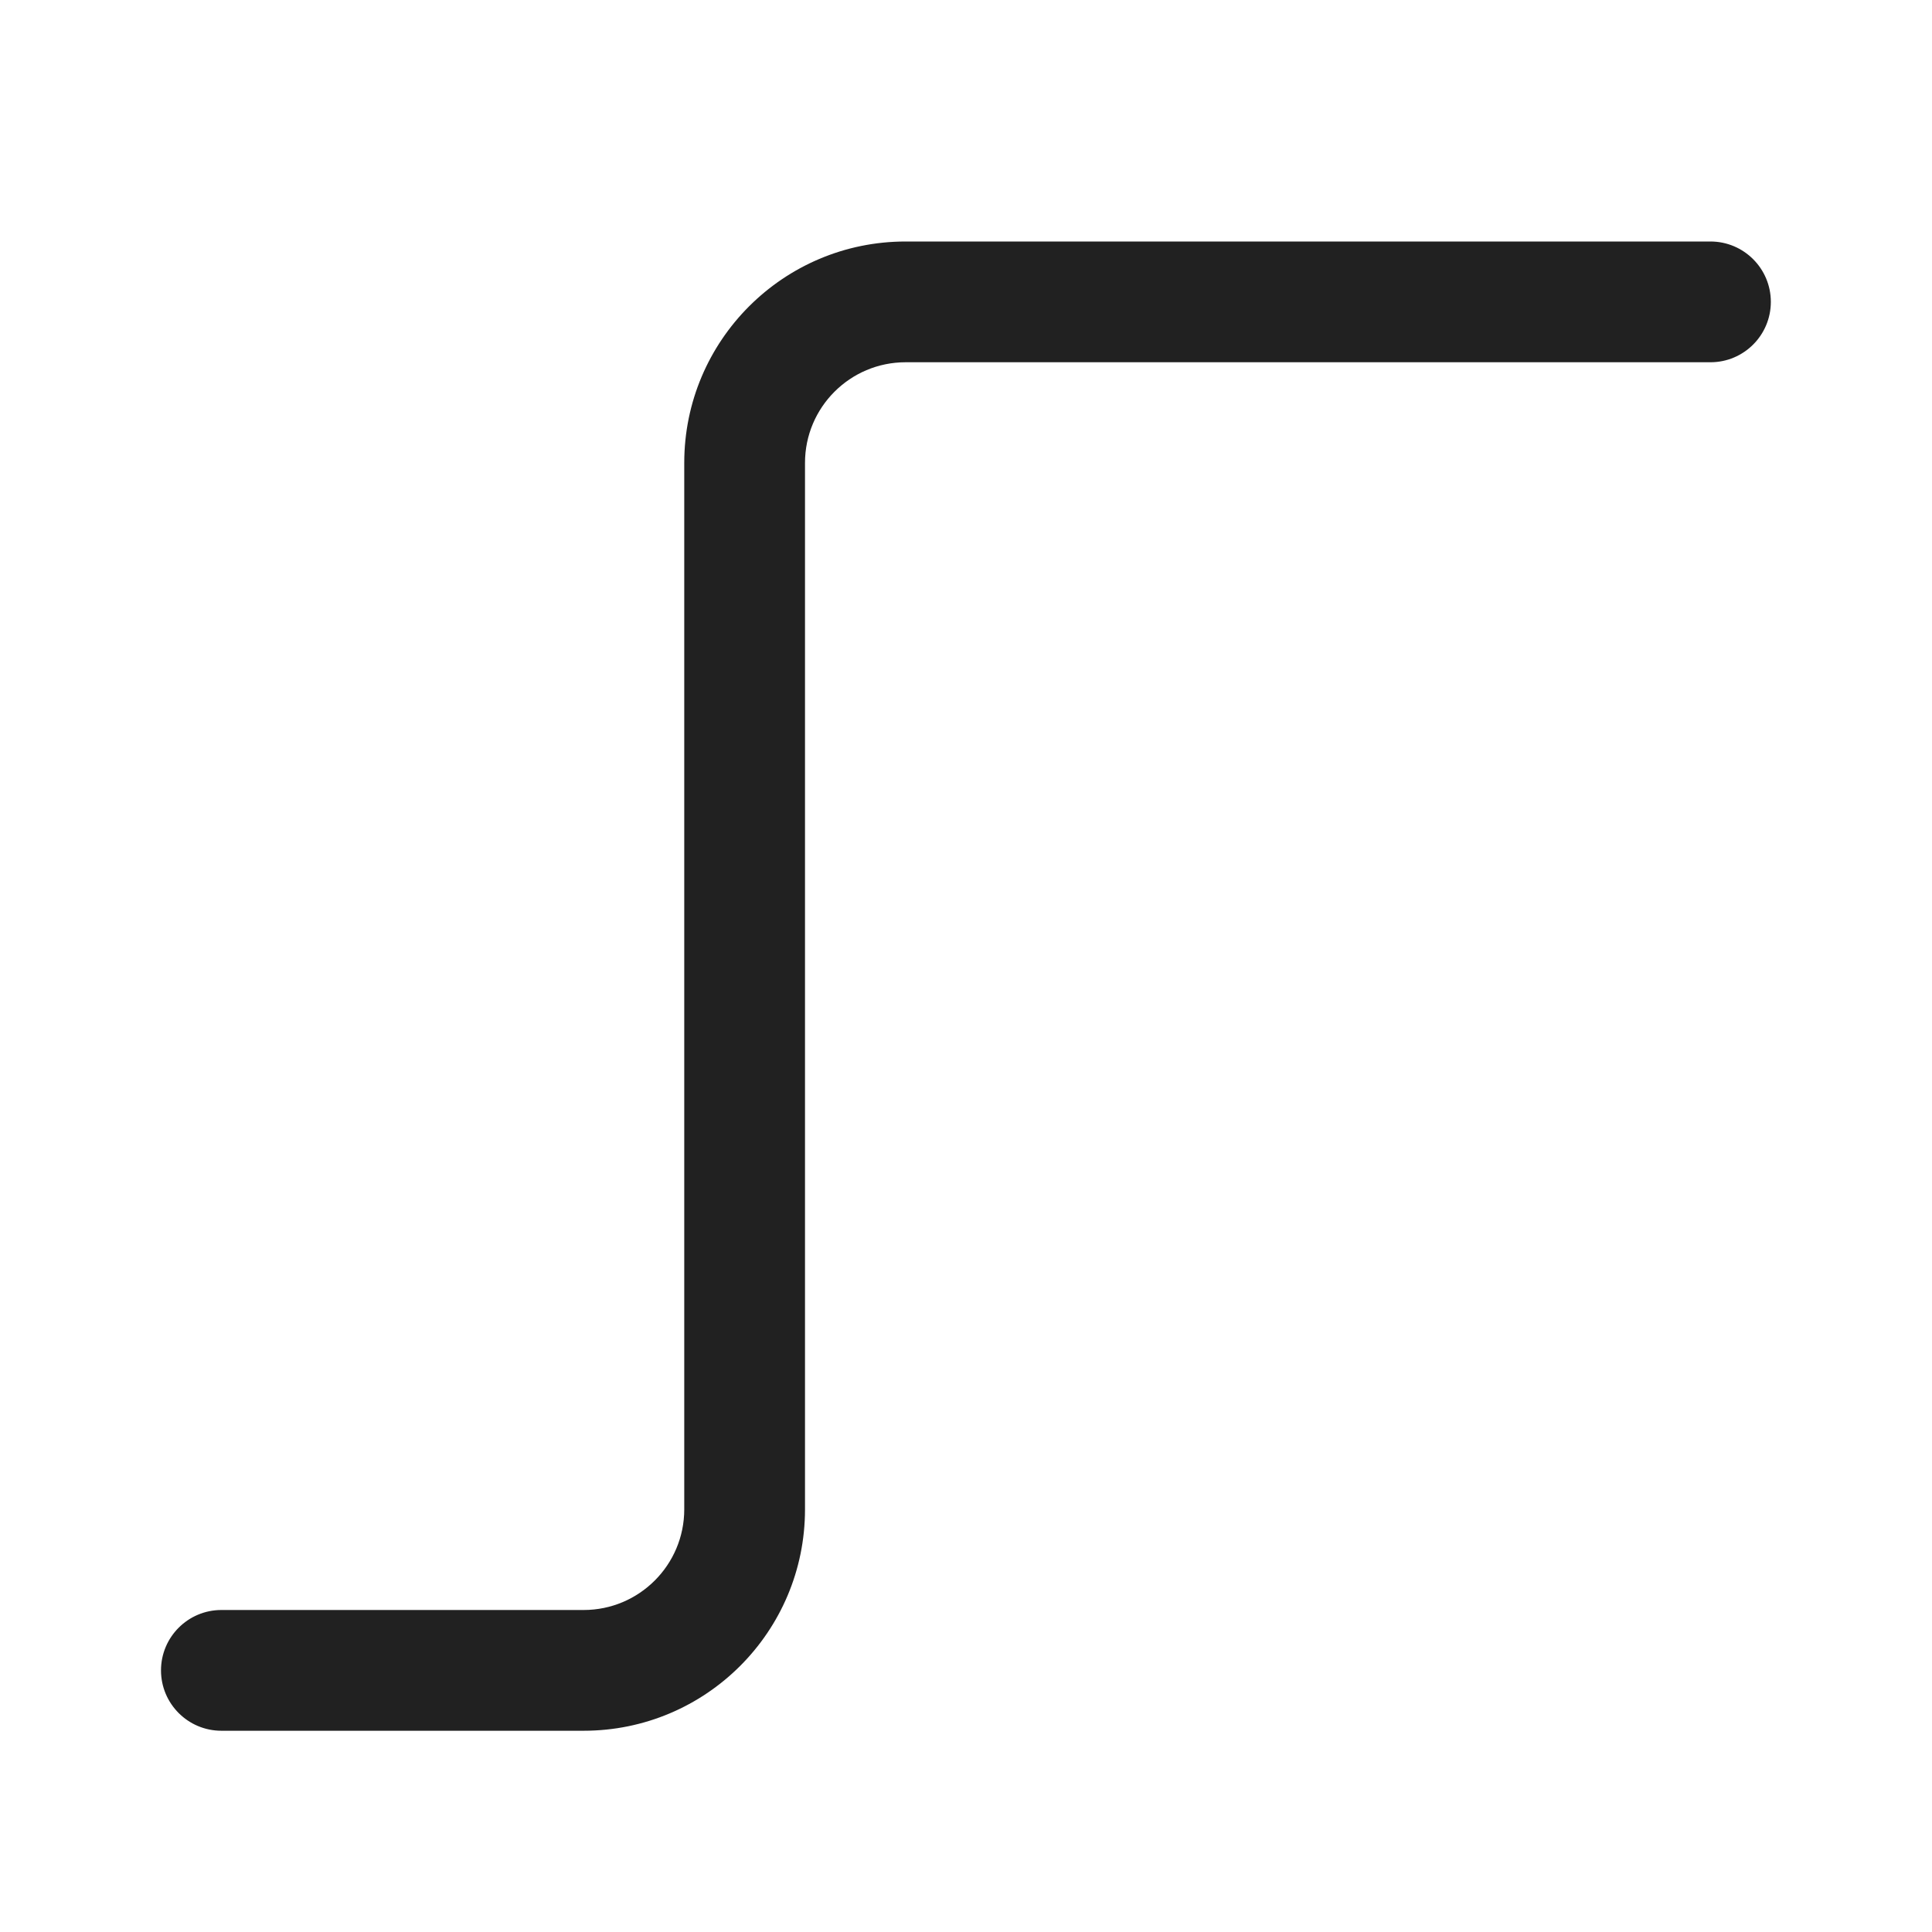 <svg width="24" height="24" viewBox="0 0 24 24" fill="none" xmlns="http://www.w3.org/2000/svg">
<path d="M11.25 4.5C10.56 4.5 10 5.06 10 5.75V18.75C10 20.269 8.769 21.5 7.25 21.5H2.75C2.336 21.5 2 21.164 2 20.75C2 20.336 2.336 20 2.75 20H7.25C7.94 20 8.5 19.44 8.5 18.75V5.75C8.5 4.231 9.731 3 11.25 3H21.248C21.662 3 21.998 3.336 21.998 3.75C21.998 4.164 21.662 4.5 21.248 4.5H11.25Z" fill="#212121"/>
</svg>

